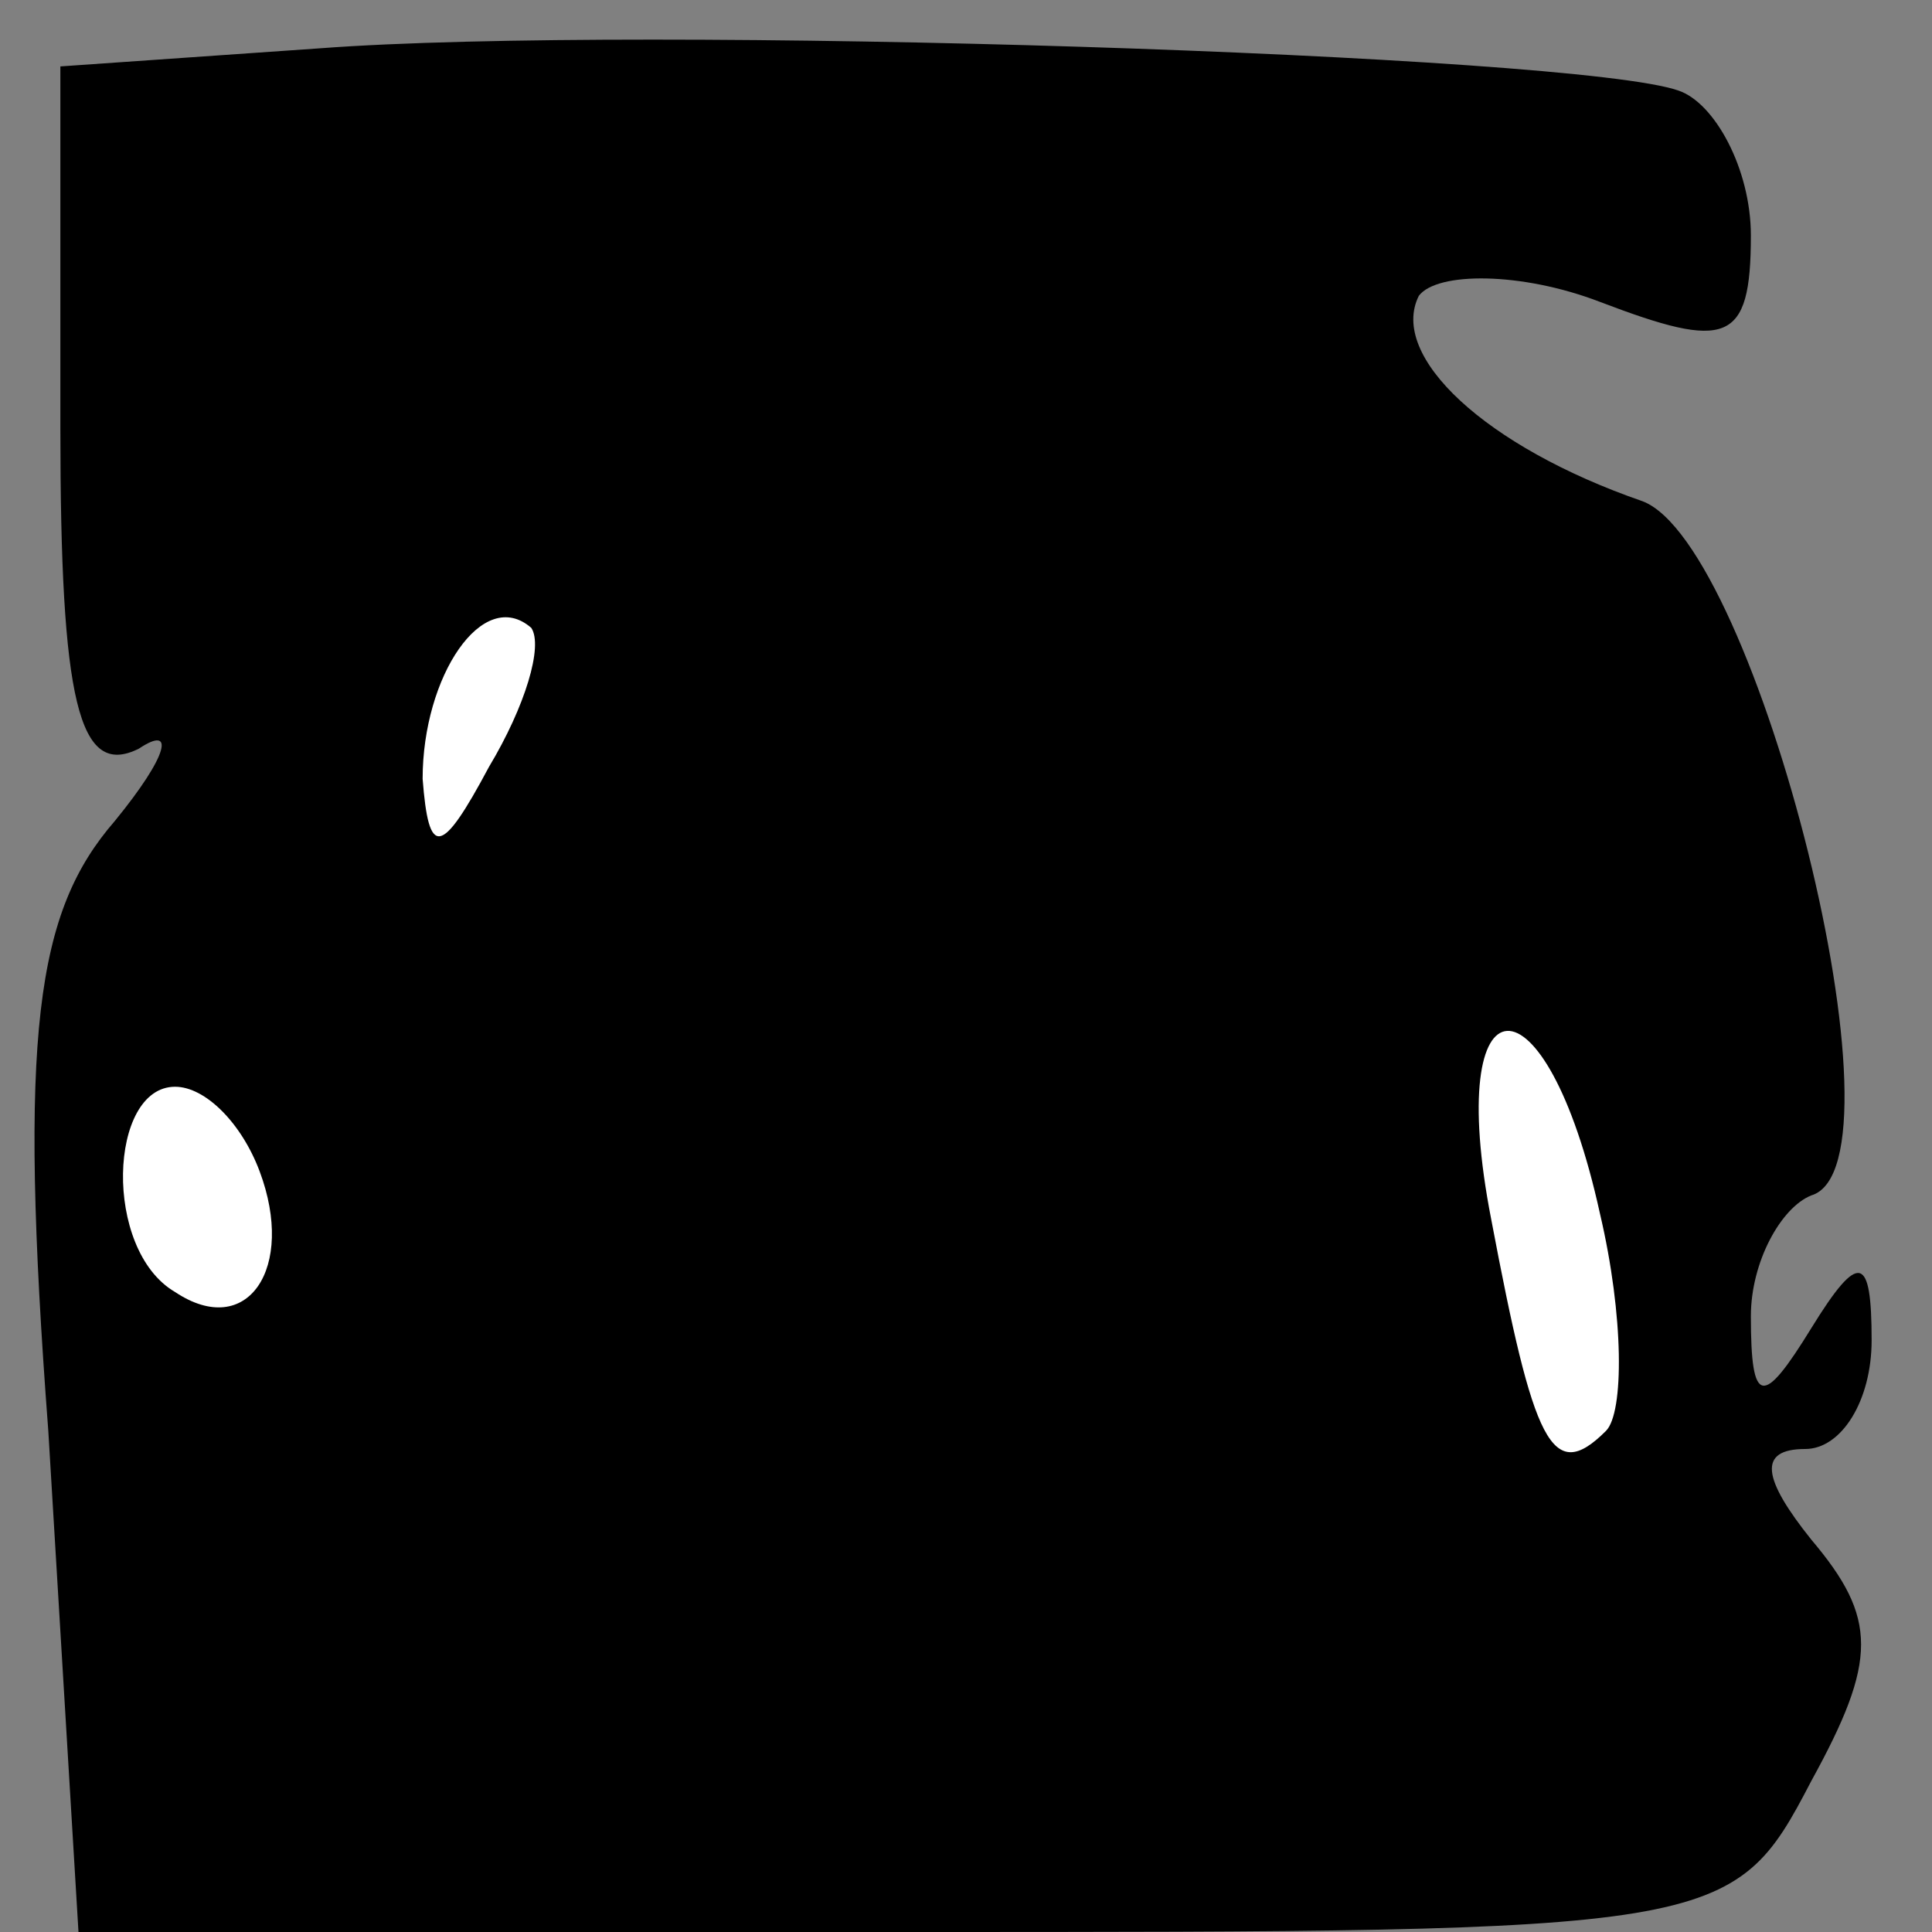 <?xml version="1.0" standalone="no"?>
<!DOCTYPE svg PUBLIC "-//W3C//DTD SVG 20010904//EN"
 "http://www.w3.org/TR/2001/REC-SVG-20010904/DTD/svg10.dtd">
<svg version="1.0" xmlns="http://www.w3.org/2000/svg"
 width="32pt" height="32pt" viewBox="0 0 32 32"
 preserveAspectRatio="xMidYMid meet">
<rect x="0" y="0" width="32" height="32" fill="#808080" stroke="none"/>
<g transform="translate(0,32) scale(0.1,-0.1)"
fill="#000000" stroke="none">
<path fill="#000000" stroke="none" d="M53 312 l-43 -3 0 -60 c0 -45 3 -58 13
-53 6 4 5 -1 -4 -12 -13 -15 -16 -35 -11 -101 l5 -83 137 0 c135 0 137 0 150
25 11 20 11 27 0 40 -8 10 -9 15 -1 15 6 0 11 8 11 18 0 14 -2 15 -10 2 -8
-13 -10 -13 -10 2 0 9 5 18 10 20 17 5 -9 108 -28 115 -26 9 -42 24 -37 34 3
4 17 4 30 -1 21 -8 25 -7 25 11 0 11 -6 22 -12 24 -17 6 -172 11 -225 7z"/>
<path fill="#ffffff" stroke="none" d="M81 193 c-8 -15 -10 -15 -11 -2 0 17
10 32 18 25 2 -3 -1 -13 -7 -23z"/>
<path fill="#ffffff" stroke="none" d="M265 119 c4 -17 4 -33 1 -36 -9 -9 -12
-2 -19 35 -8 41 9 42 18 1z"/>
<path fill="#ffffff" stroke="none" d="M43 126 c6 -16 -2 -28 -14 -20 -12 7
-11 34 0 34 5 0 11 -6 14 -14z"/>
</g>
</svg>
